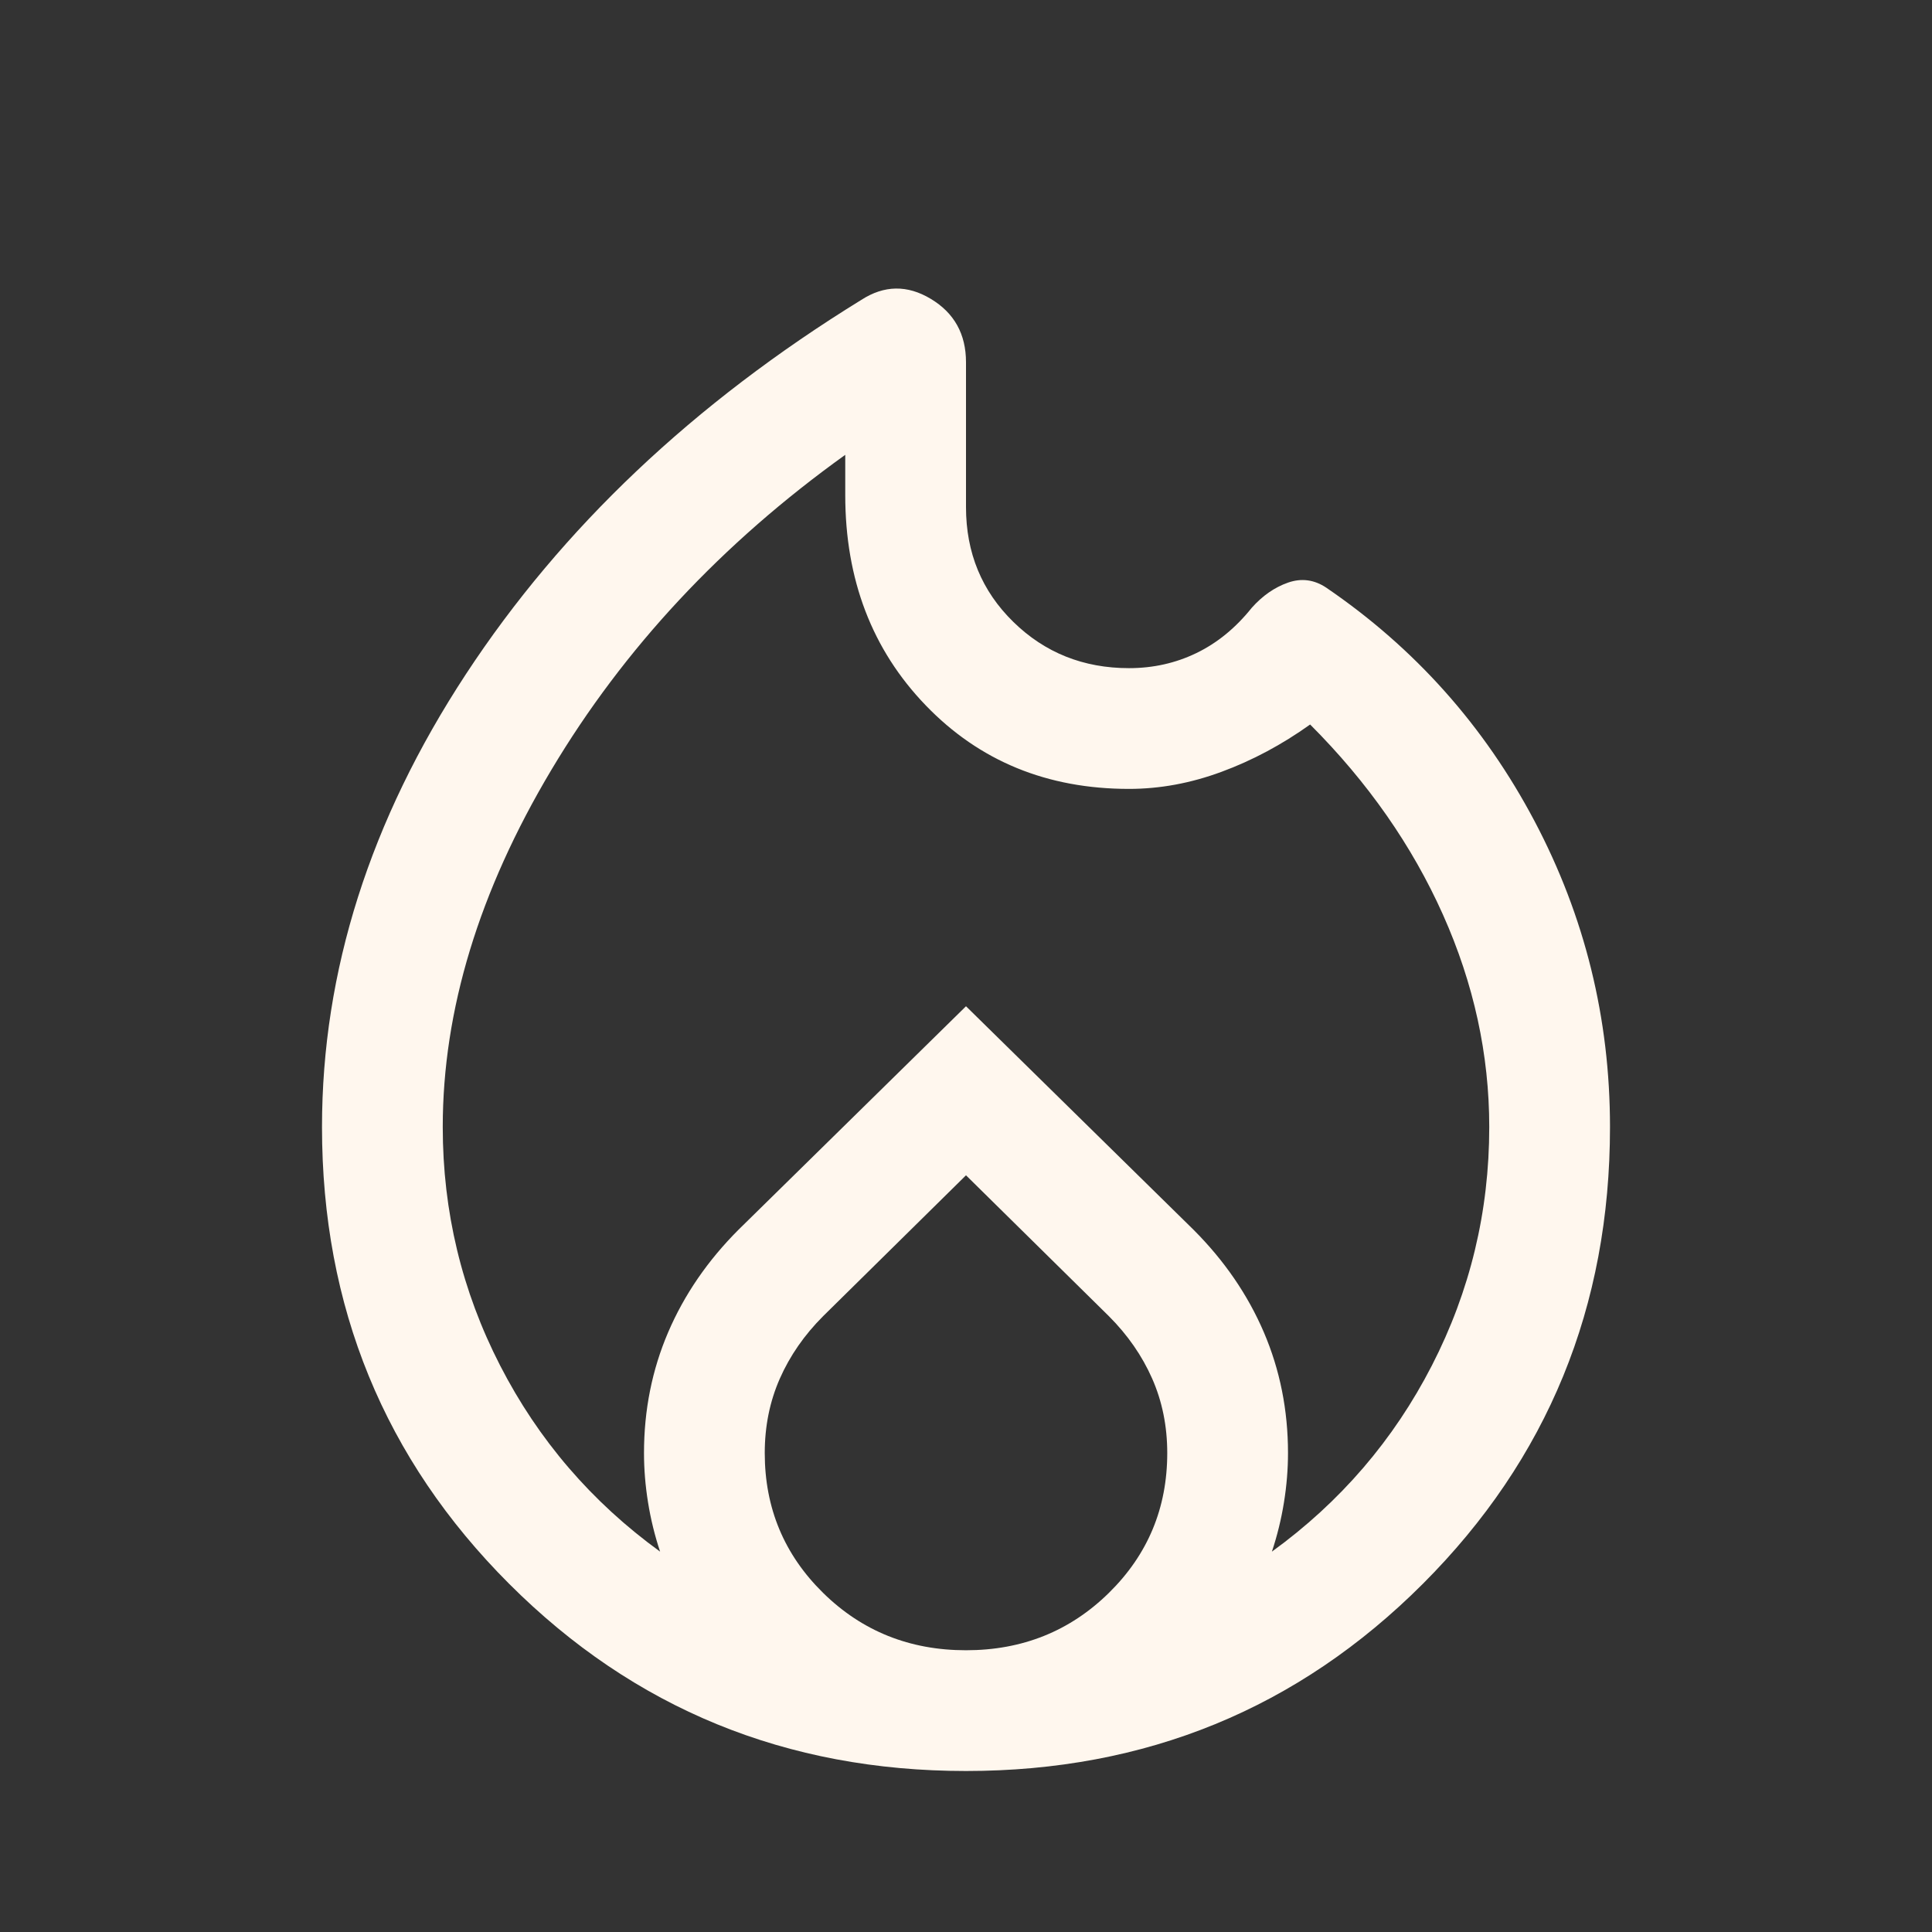<svg width="48" height="48" viewBox="0 0 48 48" fill="none" xmlns="http://www.w3.org/2000/svg">
<rect x="0" y="0" width="48" height="48" fill="#333333" stroke="none"/>
<path d="M24 44C19.533 44 15.75 42.45 12.65 39.35C9.55 36.25 8 32.467 8 28C8 24.134 9.192 20.384 11.575 16.75C13.958 13.117 17.233 10.017 21.4 7.45C21.967 7.084 22.542 7.075 23.125 7.425C23.708 7.775 24 8.3 24 9V12.6C24 13.734 24.392 14.684 25.175 15.45C25.958 16.217 26.917 16.6 28.05 16.6C28.65 16.6 29.208 16.475 29.725 16.225C30.242 15.975 30.7 15.6 31.1 15.1C31.367 14.8 31.667 14.592 32 14.475C32.333 14.359 32.65 14.4 32.95 14.6C35.15 16.1 36.875 18.034 38.125 20.4C39.375 22.767 40 25.3 40 28C40 32.467 38.45 36.25 35.35 39.35C32.25 42.45 28.467 44 24 44ZM11 28C11 30.1 11.475 32.075 12.425 33.925C13.375 35.775 14.7 37.317 16.4 38.55C16.267 38.15 16.167 37.742 16.1 37.325C16.033 36.909 16 36.5 16 36.1C16 35.034 16.2 34.034 16.6 33.1C17 32.167 17.583 31.317 18.35 30.55L24 25L29.65 30.55C30.417 31.317 31 32.167 31.4 33.1C31.8 34.034 32 35.034 32 36.1C32 36.5 31.967 36.909 31.9 37.325C31.833 37.742 31.733 38.15 31.6 38.55C33.3 37.317 34.625 35.775 35.575 33.925C36.525 32.075 37 30.1 37 28C37 26.2 36.617 24.442 35.85 22.725C35.083 21.009 33.983 19.434 32.55 18C31.85 18.5 31.117 18.892 30.35 19.175C29.583 19.459 28.817 19.6 28.05 19.6C26.017 19.6 24.333 18.909 23 17.525C21.667 16.142 21 14.4 21 12.3V11.3C17.933 13.5 15.5 16.109 13.7 19.125C11.9 22.142 11 25.1 11 28ZM24 29.2L20.45 32.7C19.983 33.167 19.625 33.684 19.375 34.25C19.125 34.817 19 35.434 19 36.1C19 37.467 19.483 38.625 20.45 39.575C21.417 40.525 22.6 41 24 41C25.4 41 26.583 40.525 27.55 39.575C28.517 38.625 29 37.467 29 36.1C29 35.434 28.875 34.817 28.625 34.25C28.375 33.684 28.017 33.167 27.55 32.7L24 29.2Z" fill="#FFF7EE"/>
</svg>
